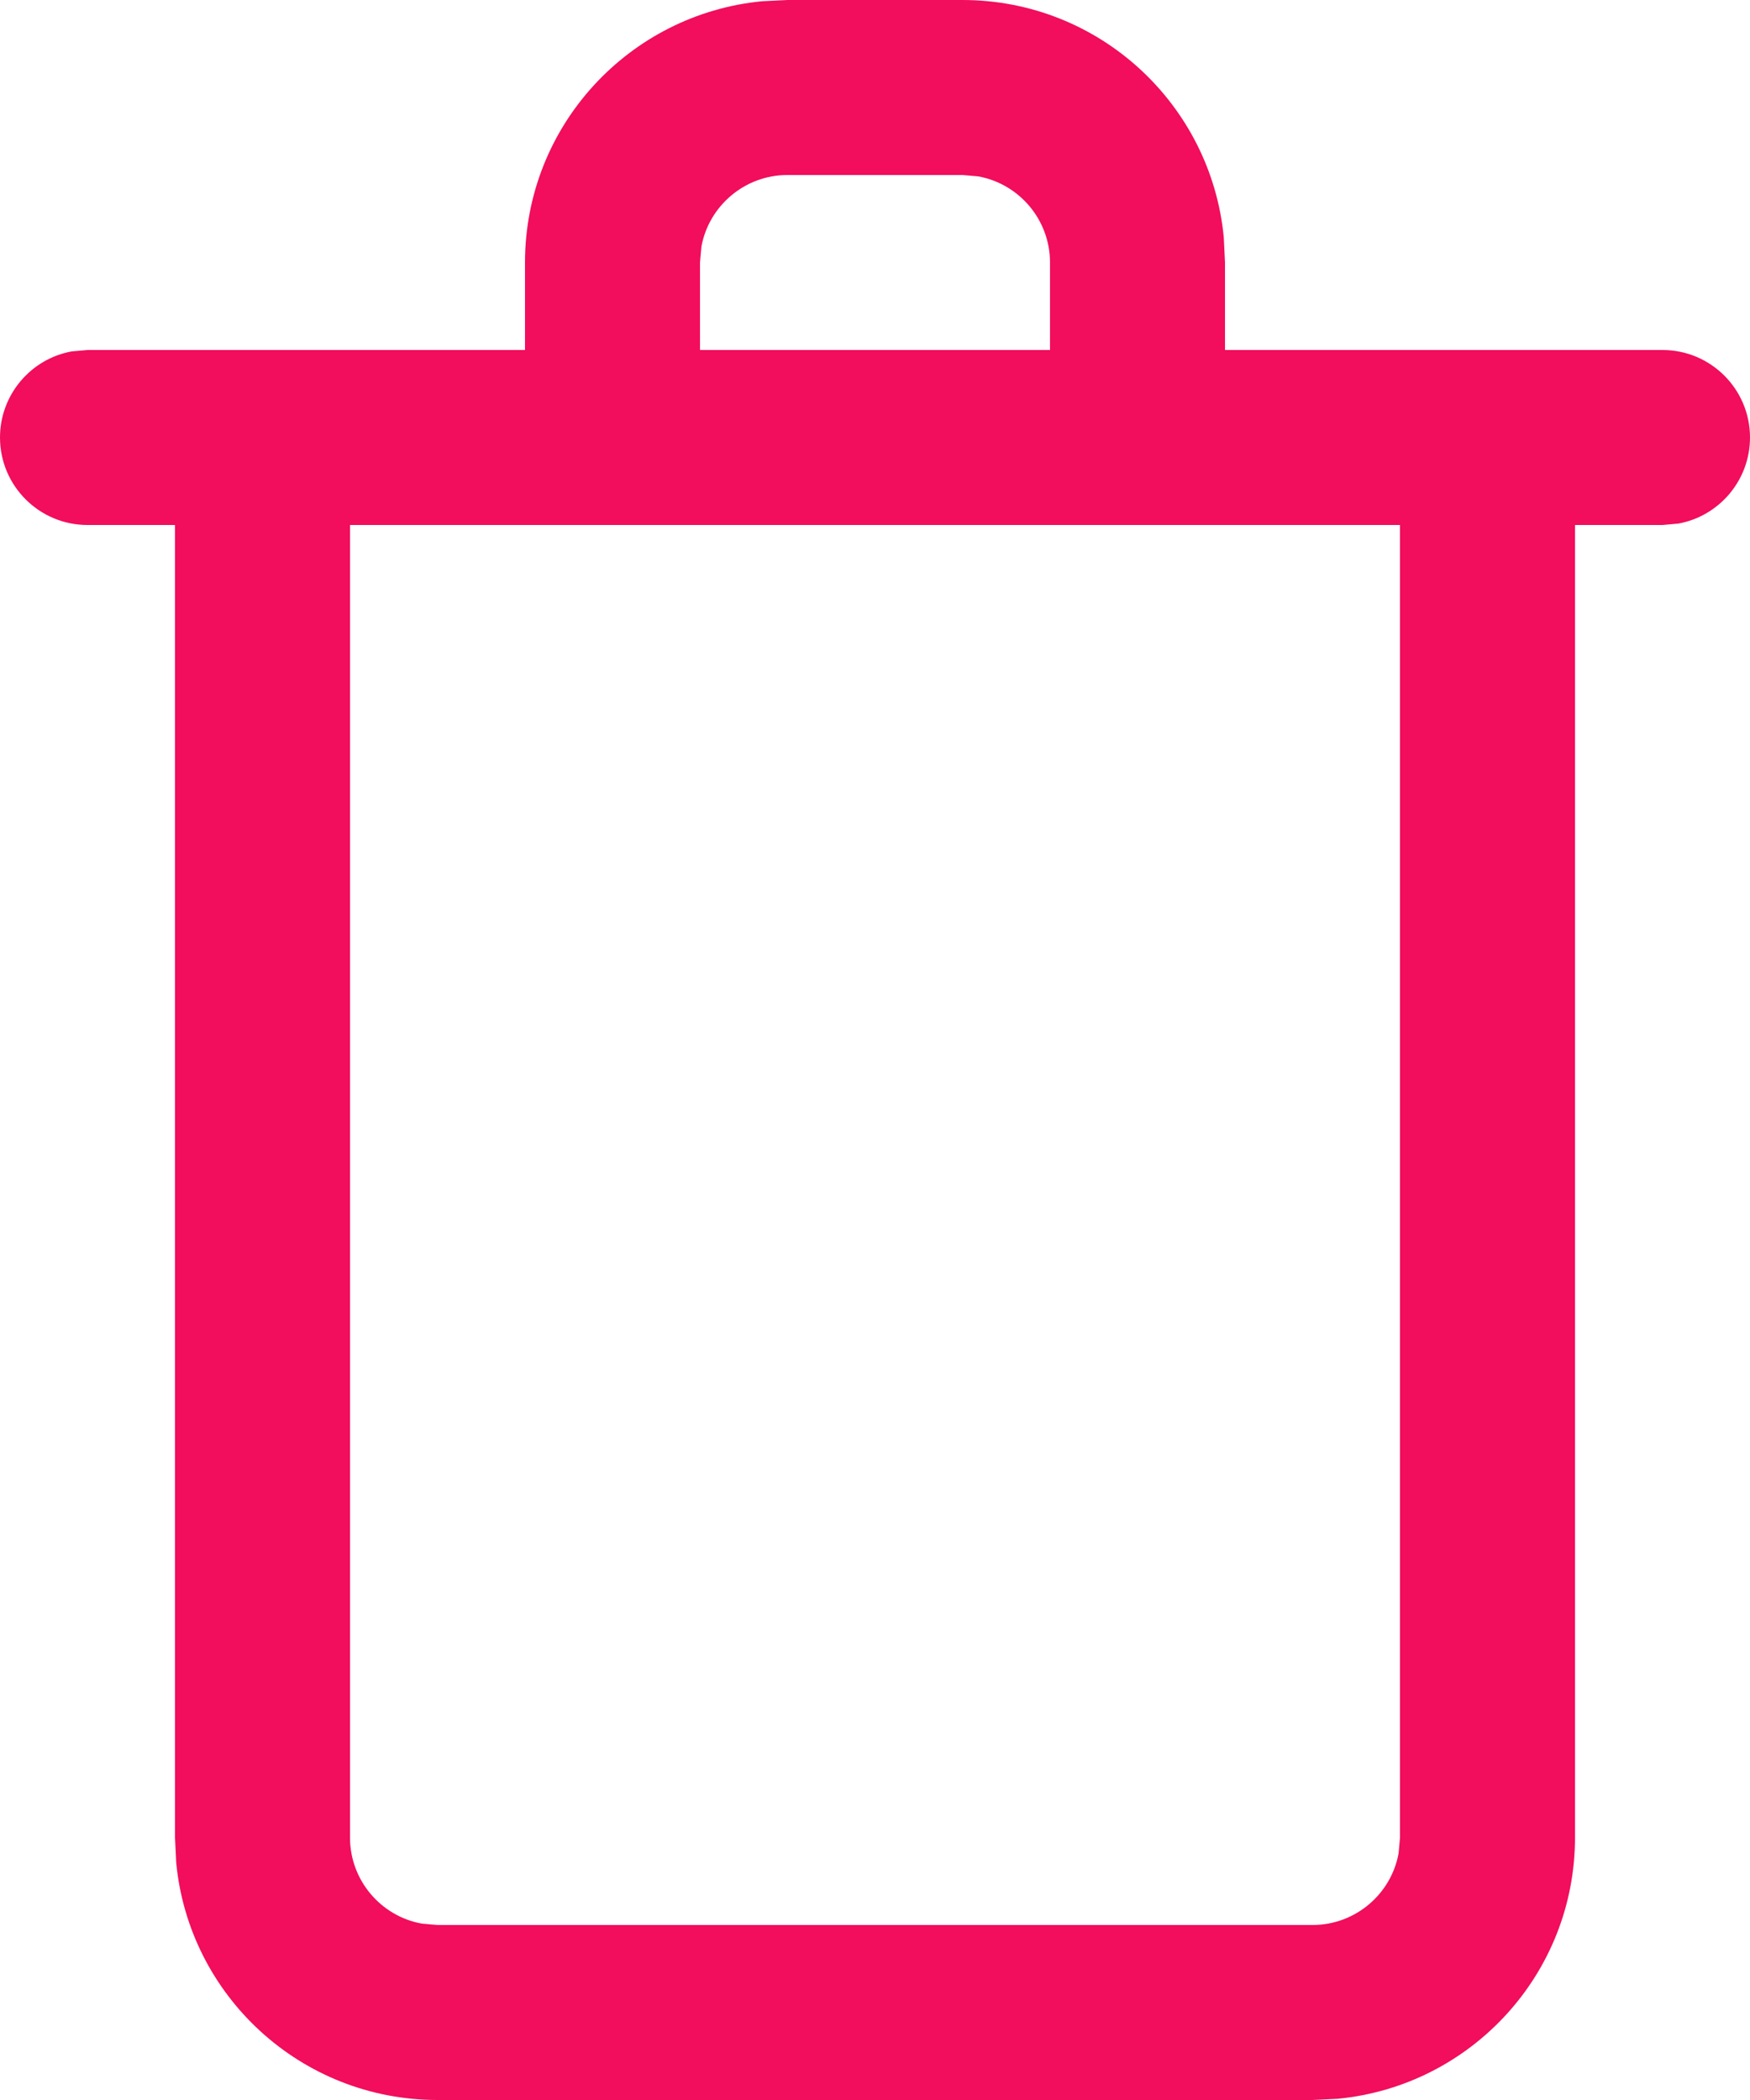 <svg width="10" height="12" viewBox="0 0 10 12" fill="none" xmlns="http://www.w3.org/2000/svg">
<path fill-rule="evenodd" clip-rule="evenodd" d="M5.5 0C6.28 0 6.92 0.595 6.993 1.356L7 1.5V2H9.5C9.776 2 10 2.224 10 2.5C10 2.745 9.823 2.95 9.59 2.992L9.5 3H9V10.5C9 11.28 8.405 11.92 7.644 11.993L7.5 12H2.5C1.72 12 1.08 11.405 1.007 10.645L1 10.5V3H0.5C0.224 3 0 2.776 0 2.5C0 2.255 0.177 2.05 0.41 2.008L0.5 2H3V1.5C3 0.72 3.595 0.08 4.356 0.007L4.5 0H5.5ZM2 3V10.5C2 10.745 2.177 10.95 2.41 10.992L2.5 11H7.5C7.745 11 7.95 10.823 7.992 10.59L8 10.5V3H2ZM6 1.5V2H4V1.5L4.008 1.41C4.05 1.177 4.255 1 4.5 1H5.5L5.59 1.008C5.823 1.05 6 1.255 6 1.5Z" fill="#F20D5D"/>
</svg>
